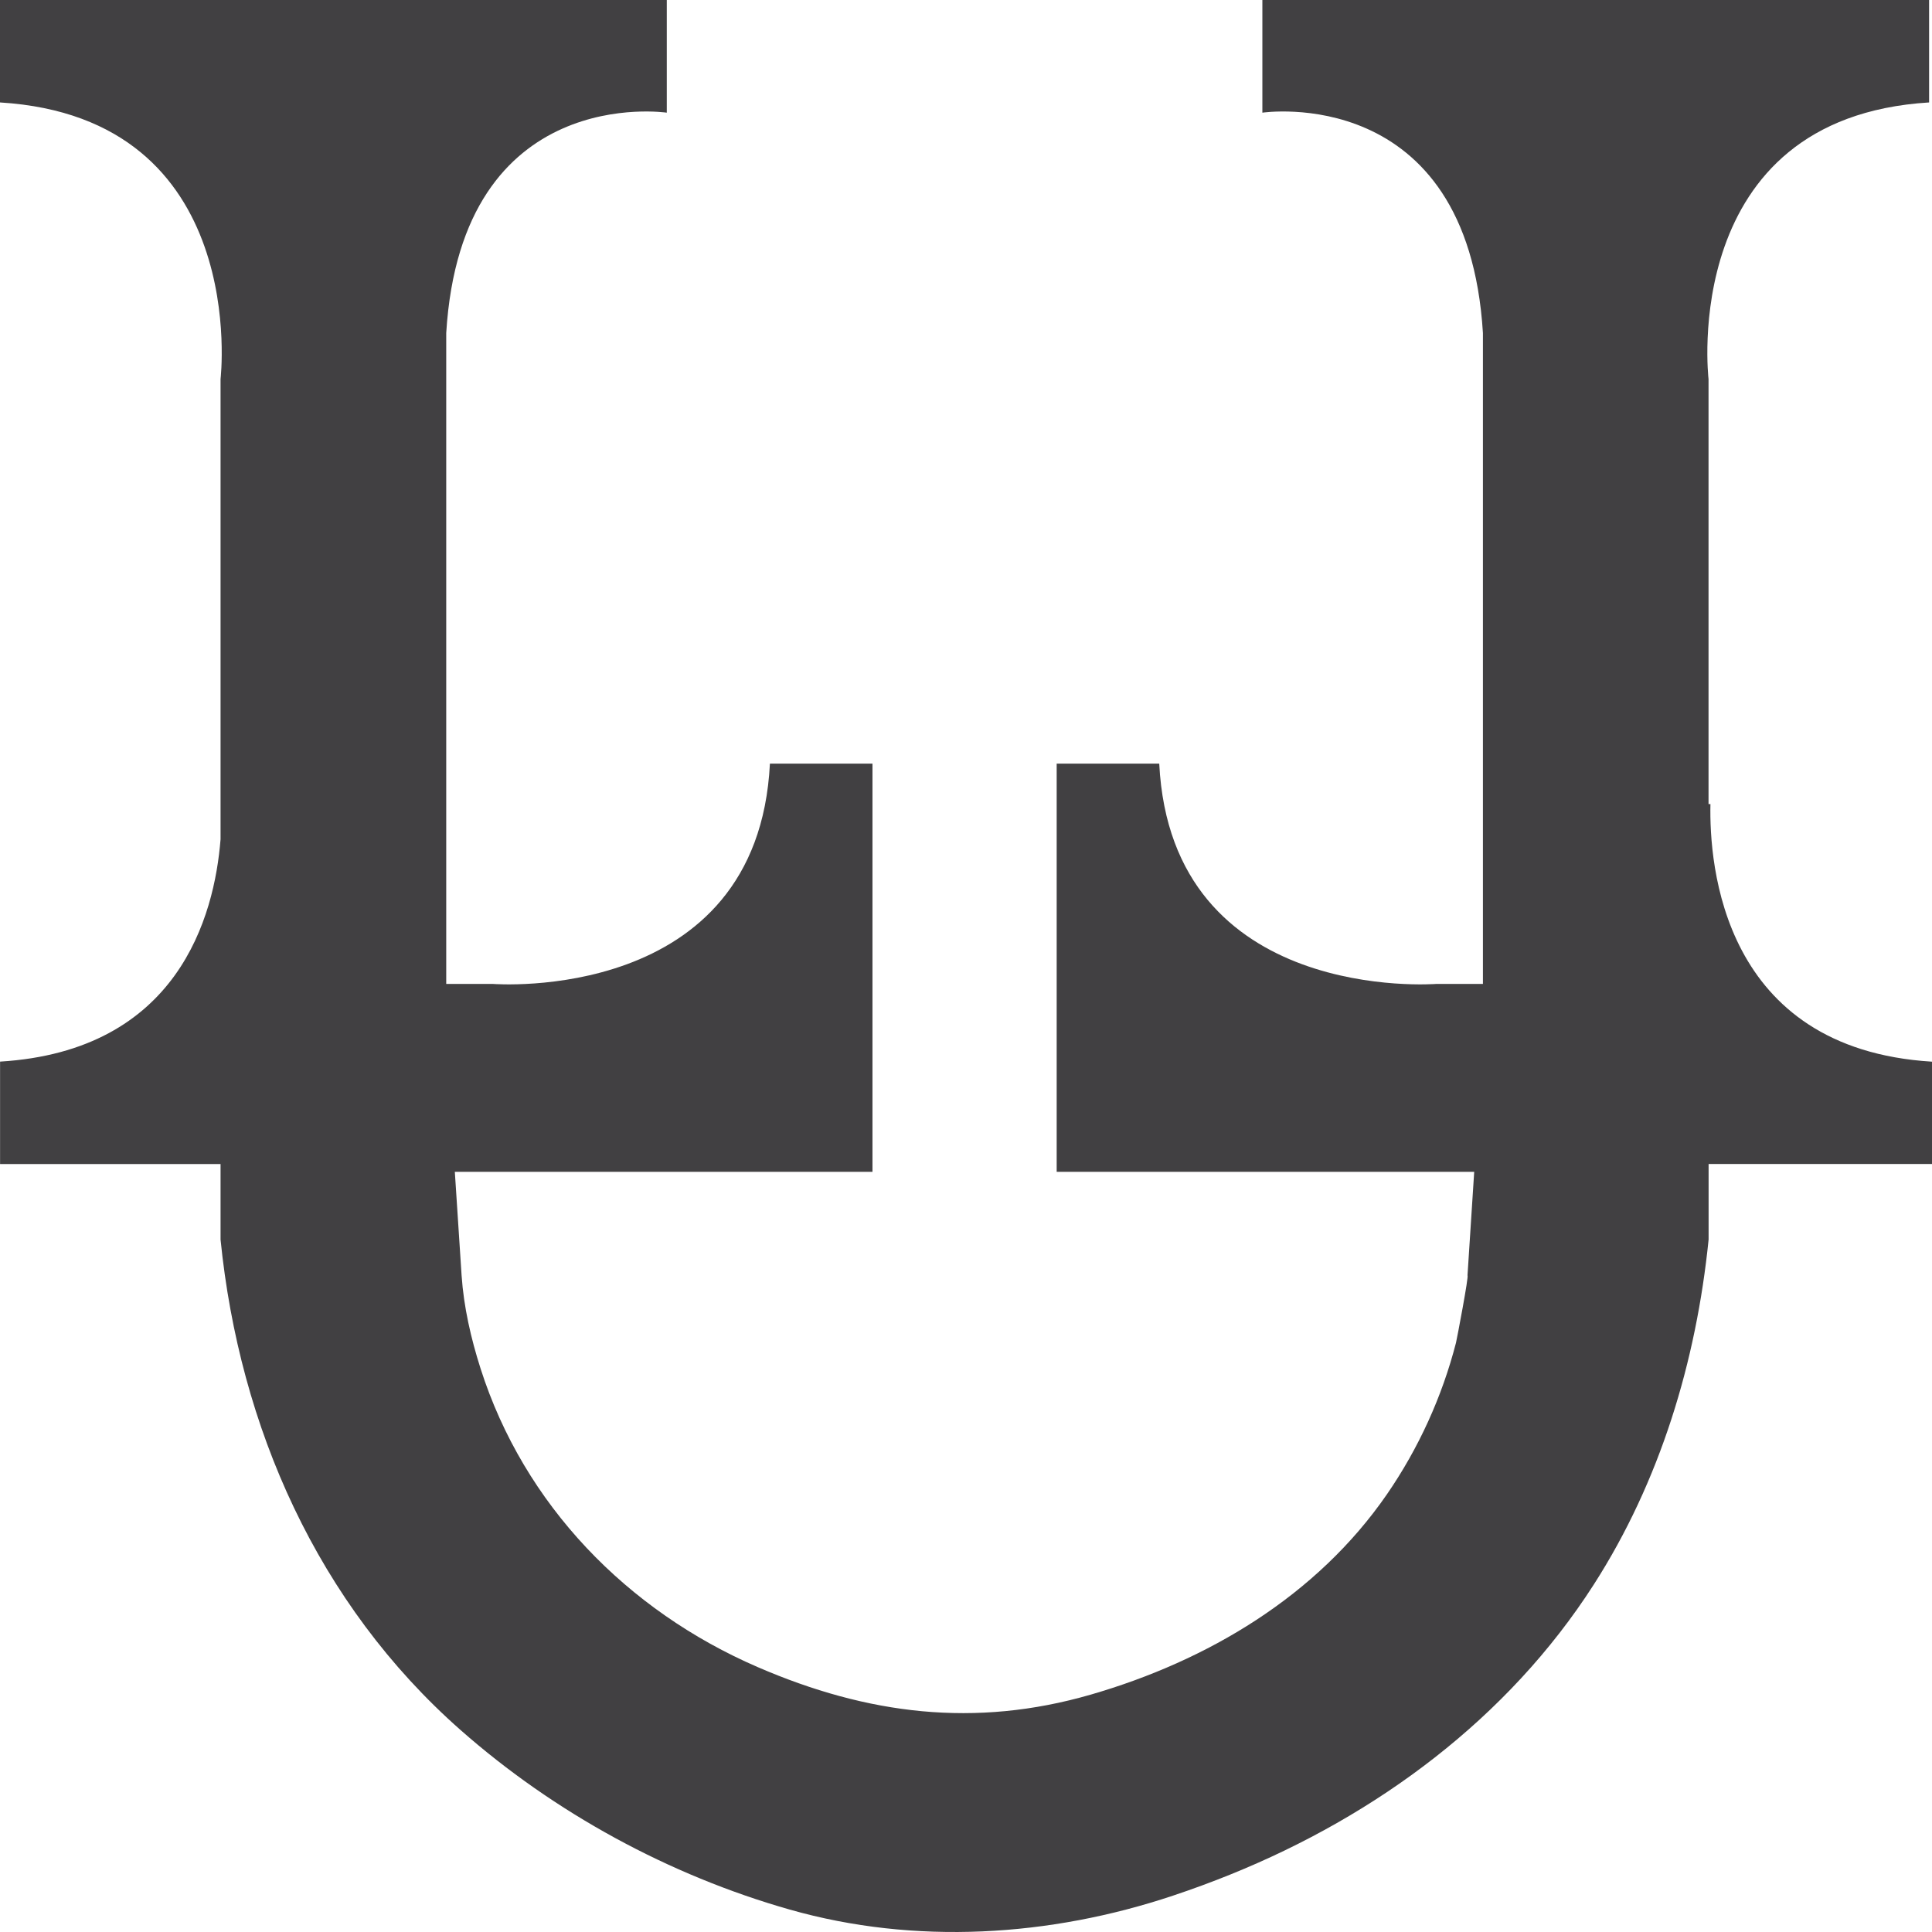 <svg width="2000" height="2000" viewBox="0 0 2000 2000" fill="none" xmlns="http://www.w3.org/2000/svg">
<path d="M2000 1099.04C1782.75 1085.77 1769.26 894.993 1770.64 832.358H1768.67V392.413C1768.67 392.413 1736.79 122 1996.99 106.047V0H1306.8C1306.8 15.887 1306.8 116.639 1306.8 116.639C1306.8 116.639 1519.15 84.798 1535.12 344.686V1018.56H1486.74C1486.74 1018.56 1212.54 1040.33 1200.04 790.515H1093.87V1213.07H1526.09C1522.42 1268.77 1519.08 1320.36 1519.15 1320.36C1520.72 1320.36 1508.15 1386.46 1507.23 1390.05C1492.83 1445.95 1468.48 1499.37 1435.75 1546.9C1363.16 1652.1 1250.31 1719.18 1129.08 1754.29C1009.36 1788.87 898.082 1774.95 784.382 1725.78C649.08 1667.27 542.515 1557.75 497.48 1416.73C487.53 1385.54 480.068 1353.11 477.843 1320.36C477.843 1320.36 474.504 1268.77 470.839 1213.07H903.188V790.515H797.015C784.513 1040.27 510.31 1018.56 510.31 1018.56H461.936V344.686C477.843 84.864 690.253 116.639 690.253 116.639C690.253 116.639 690.253 15.887 690.253 0H0V106.047C260.13 121.934 228.317 392.413 228.317 392.413V868.84C221.968 948.997 184.199 1087.73 0.066 1098.98V1205.03H228.317V1283.22C247.889 1477.47 328.86 1660.47 476.664 1790.83C573.935 1876.61 692.741 1941.28 817.504 1976.78C947.307 2013.72 1087.12 2004.89 1214.37 1962.33C1234.4 1955.66 1254.24 1948.34 1273.81 1940.43C1425.21 1879.23 1560.97 1778.87 1649.8 1640.46C1718.6 1533.3 1755.97 1409.27 1768.74 1283.16V1204.96H2000V1099.04Z" fill="#414042"/>
</svg>
